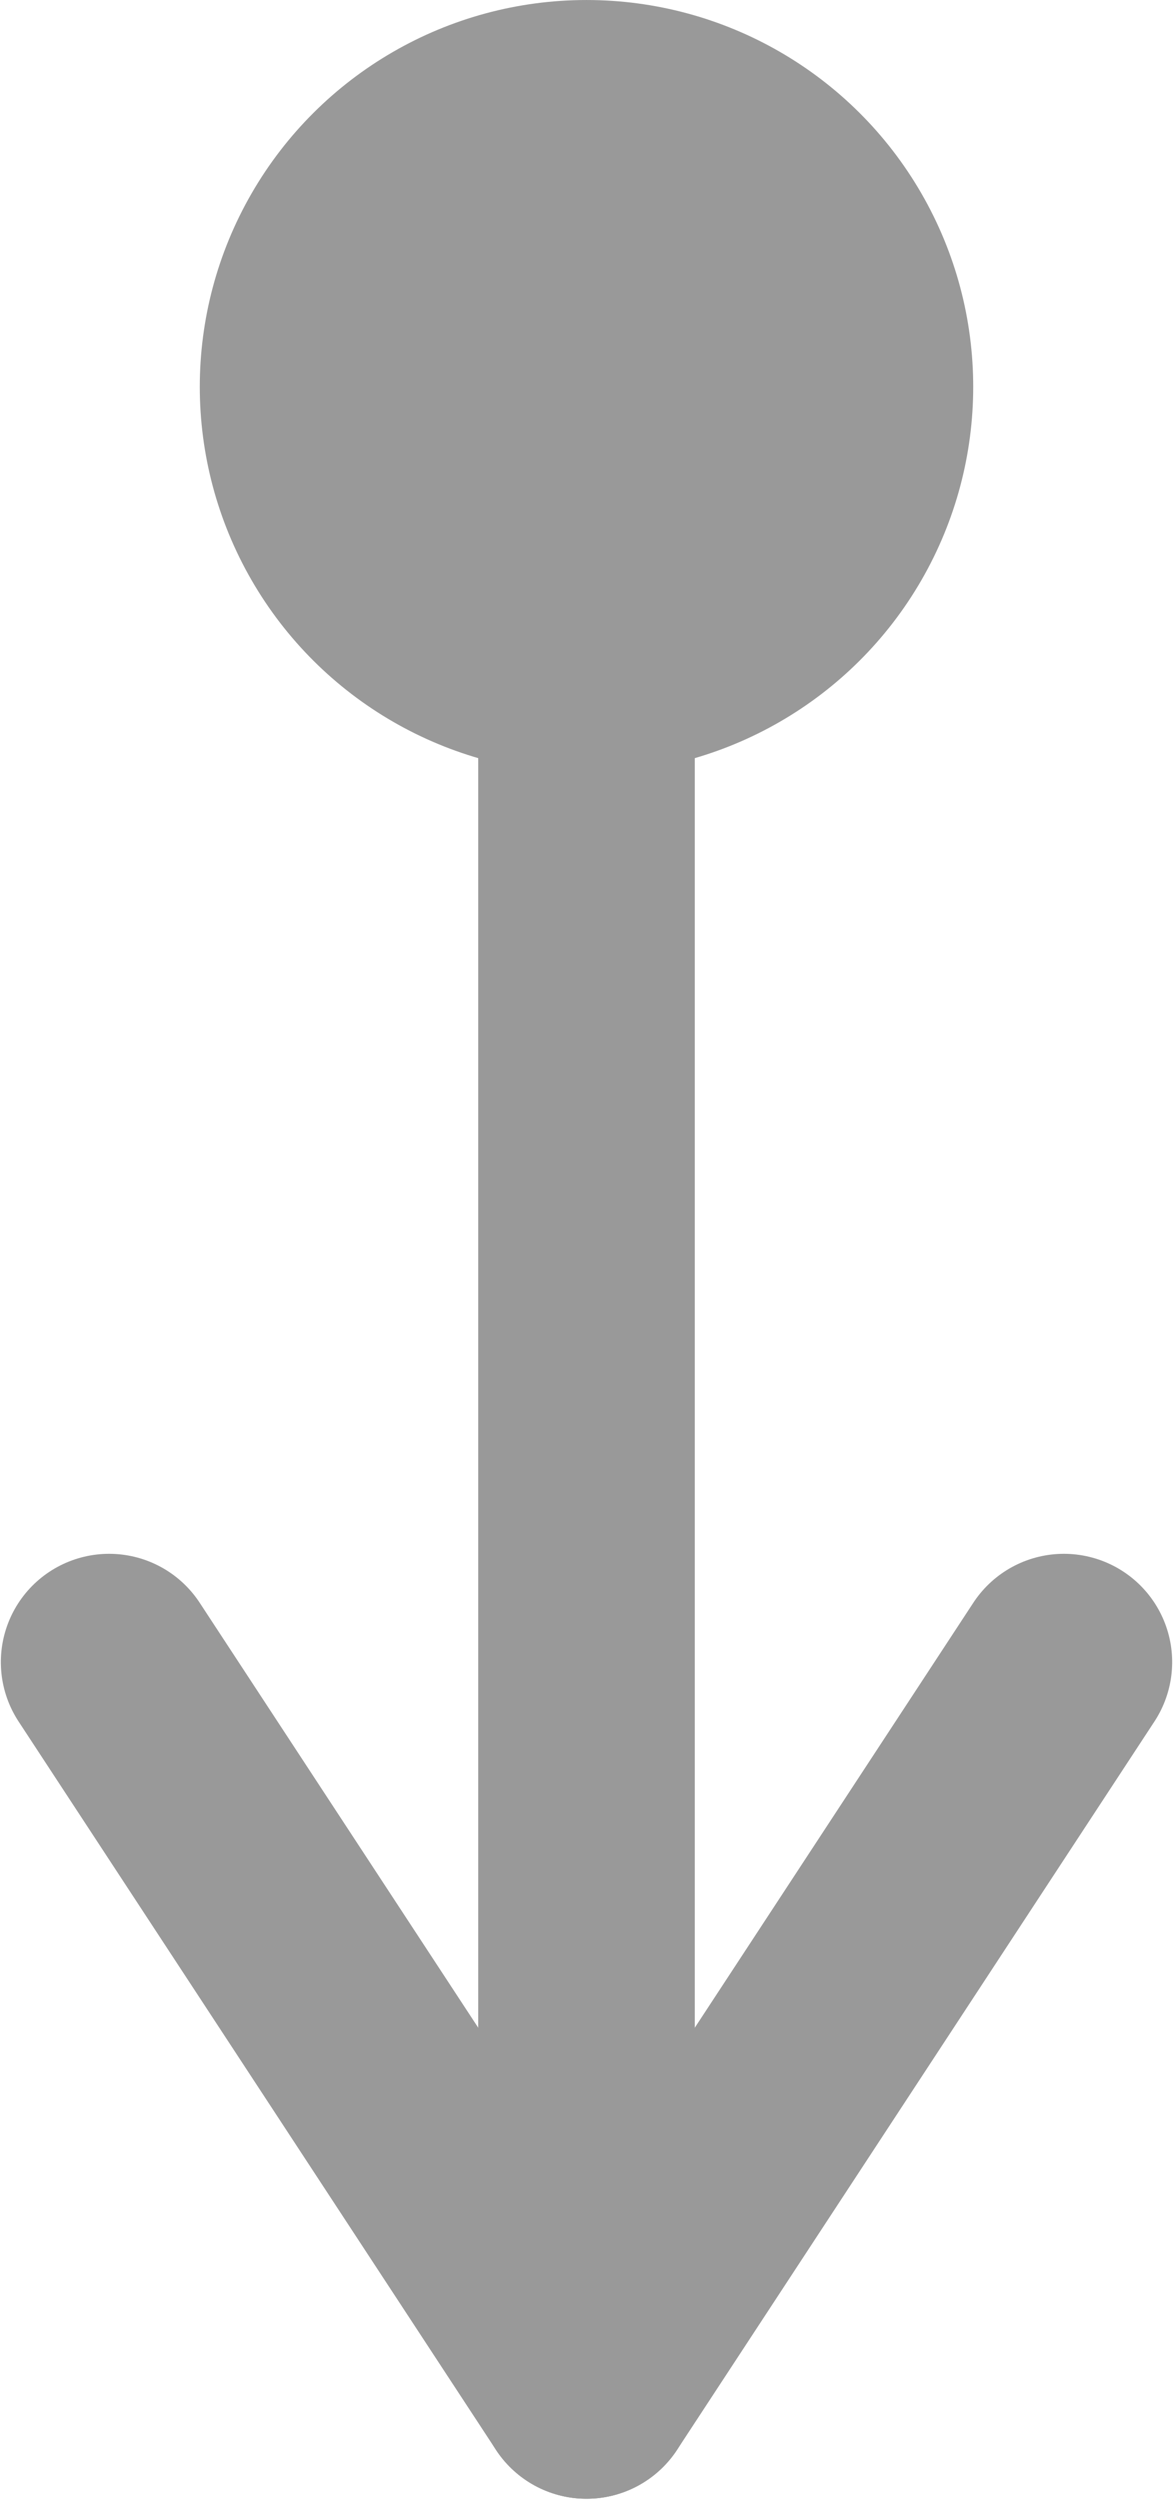<?xml version="1.0" encoding="UTF-8" standalone="no"?>
<!-- Created with Inkscape (http://www.inkscape.org/) -->

<svg
   xmlns:dc="http://purl.org/dc/elements/1.1/"
   xmlns:cc="http://creativecommons.org/ns#"
   xmlns:rdf="http://www.w3.org/1999/02/22-rdf-syntax-ns#"
   xmlns:svg="http://www.w3.org/2000/svg"
   xmlns="http://www.w3.org/2000/svg"
   xmlns:xlink="http://www.w3.org/1999/xlink"
   xmlns:sodipodi="http://sodipodi.sourceforge.net/DTD/sodipodi-0.dtd"
   xmlns:inkscape="http://www.inkscape.org/namespaces/inkscape"
   width="108.33"
   height="230.834"
   viewBox="0 0 108.33 230.834"
   id="svg4145"
   version="1.1"
   inkscape:version="0.91 r13725"
   sodipodi:docname="move-down.svg">
  <defs
     id="defs4147" />
  <sodipodi:namedview
     id="base"
     pagecolor="#ffffff"
     bordercolor="#666666"
     borderopacity="1.0"
     inkscape:pageopacity="0.0"
     inkscape:pageshadow="2"
     inkscape:zoom="1.4"
     inkscape:cx="38.947878"
     inkscape:cy="133.21128"
     inkscape:document-units="px"
     inkscape:current-layer="layer1"
     showgrid="false"
     units="px"
     inkscape:object-nodes="true"
     inkscape:snap-bbox="true"
     inkscape:snap-bbox-midpoints="true"
     fit-margin-top="0"
     fit-margin-left="0"
     fit-margin-right="0"
     fit-margin-bottom="0"
     inkscape:window-width="1440"
     inkscape:window-height="798"
     inkscape:window-x="0"
     inkscape:window-y="0"
     inkscape:window-maximized="1" />
  <g
     inkscape:label="Layer 1"
     inkscape:groupmode="layer"
     id="layer1"
     transform="translate(-116.311,-784.862)">
    <circle
       style="fill:#999999;fill-opacity:1;stroke:none;stroke-width:2.5;stroke-linecap:round;stroke-miterlimit:4;stroke-dasharray:none;stroke-opacity:1"
       id="path4693"
       cx="820.577"
       cy="170.476"
       r="35.714"
       transform="matrix(0,1,1,0,0,0)" />
    <path
       style="fill:none;fill-rule:evenodd;stroke:#999999;stroke-width:20;stroke-linecap:butt;stroke-linejoin:miter;stroke-miterlimit:4;stroke-dasharray:none;stroke-opacity:1"
       d="m 170.476,800.577 0,202.143"
       id="path4695"
       inkscape:connector-curvature="0"
       sodipodi:nodetypes="cc" />
    <g
       id="g4707"
       transform="matrix(0,-1,1,0,-724.743,1065.696)">
      <path
         sodipodi:nodetypes="cc"
         inkscape:connector-curvature="0"
         id="path4703"
         d="m 60.119,895.219 67.249,-44.087"
         style="fill:#cccccc;fill-rule:evenodd;stroke:#999999;stroke-width:20;stroke-linecap:round;stroke-linejoin:miter;stroke-miterlimit:4;stroke-dasharray:none;stroke-opacity:1" />
      <use
         height="100%"
         width="100%"
         transform="matrix(1,0,0,-1,1.6622386e-7,1790.439)"
         id="use4705"
         xlink:href="#path4703"
         y="0"
         x="0" />
    </g>
  </g>
</svg>
